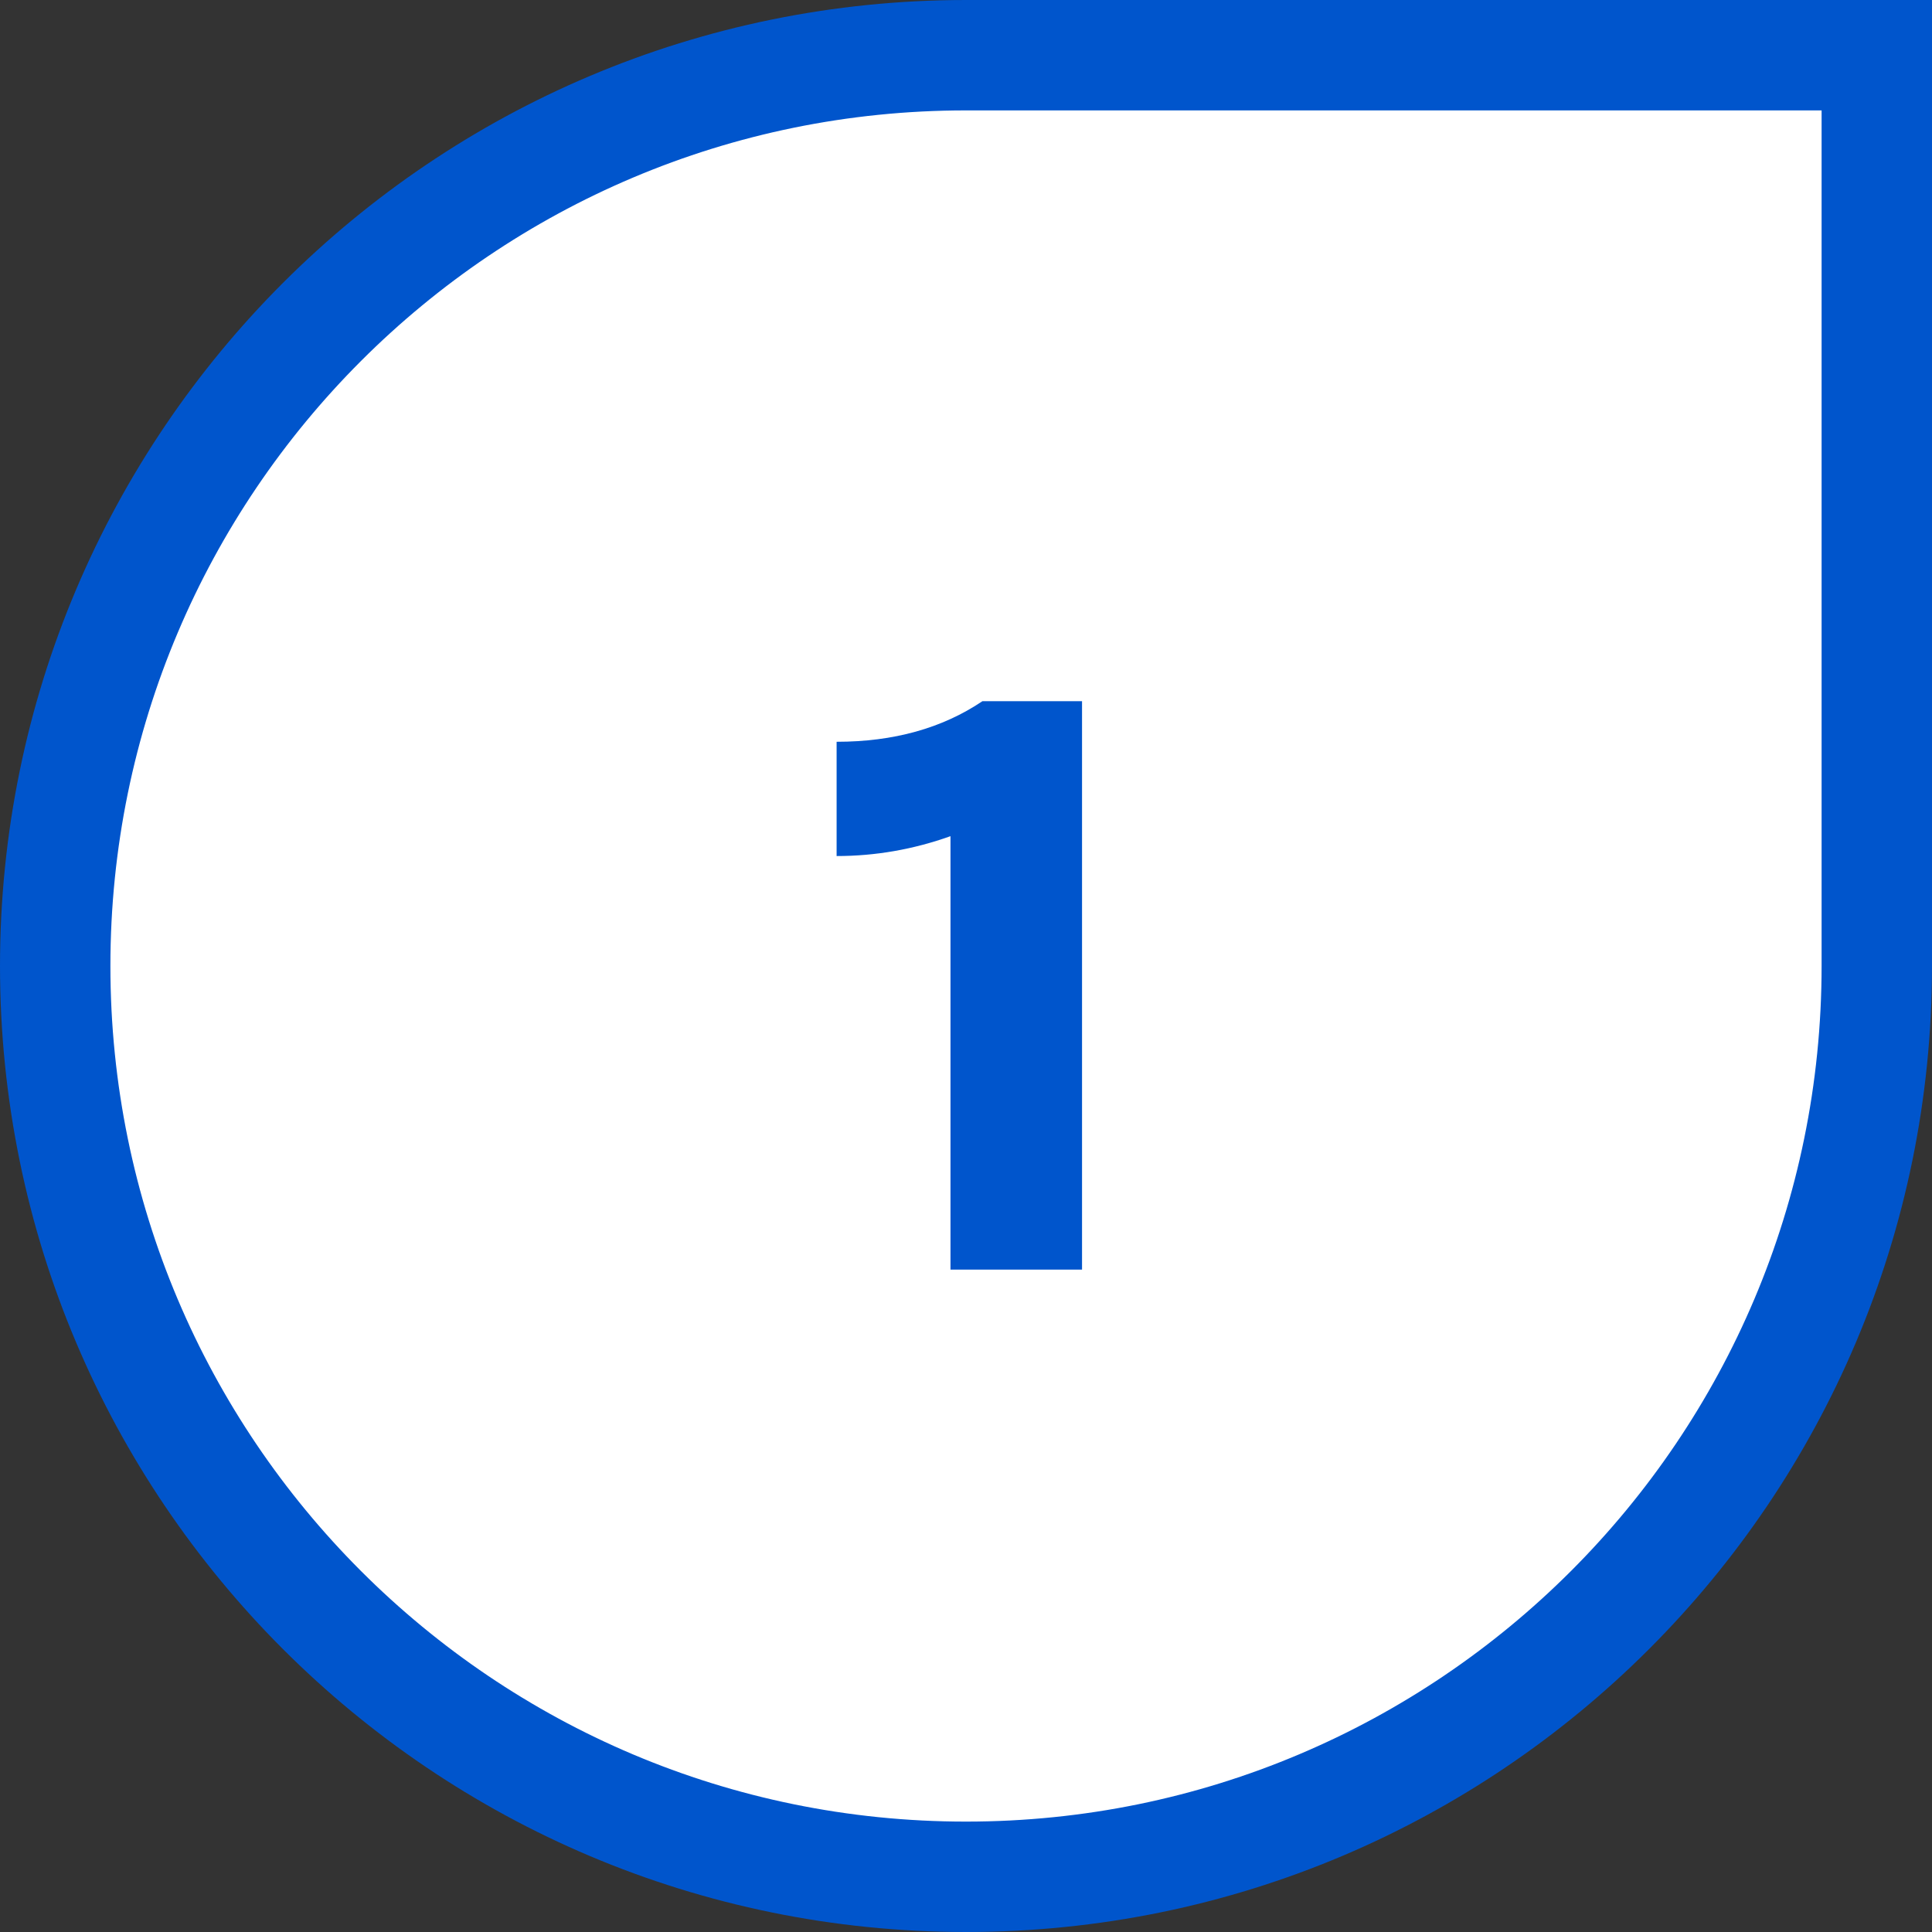<svg width="35" height="35" viewBox="0 0 35 35" fill="none" xmlns="http://www.w3.org/2000/svg">
<rect x="0" y="0" width="35" height="35" fill="#333333" stroke="none"/>
<path d="M1 17.5C1 8.387 8.387 1 17.5 1H34V17.5C34 26.613 26.613 34 17.5 34C8.387 34 1 26.613 1 17.5Z" fill="white"/>
<path d="M1 17.5C1 8.387 8.387 1 17.5 1H34V17.5C34 26.613 26.613 34 17.5 34C8.387 34 1 26.613 1 17.5Z" stroke="#0055CC" stroke-width="2"/>
<path d="M15.156 13.438C16.188 13.438 17.068 13.193 17.797 12.703H19.602V23H17.219V15.148C16.547 15.388 15.859 15.508 15.156 15.508V13.438Z" fill="#0055CC"/>
</svg>
